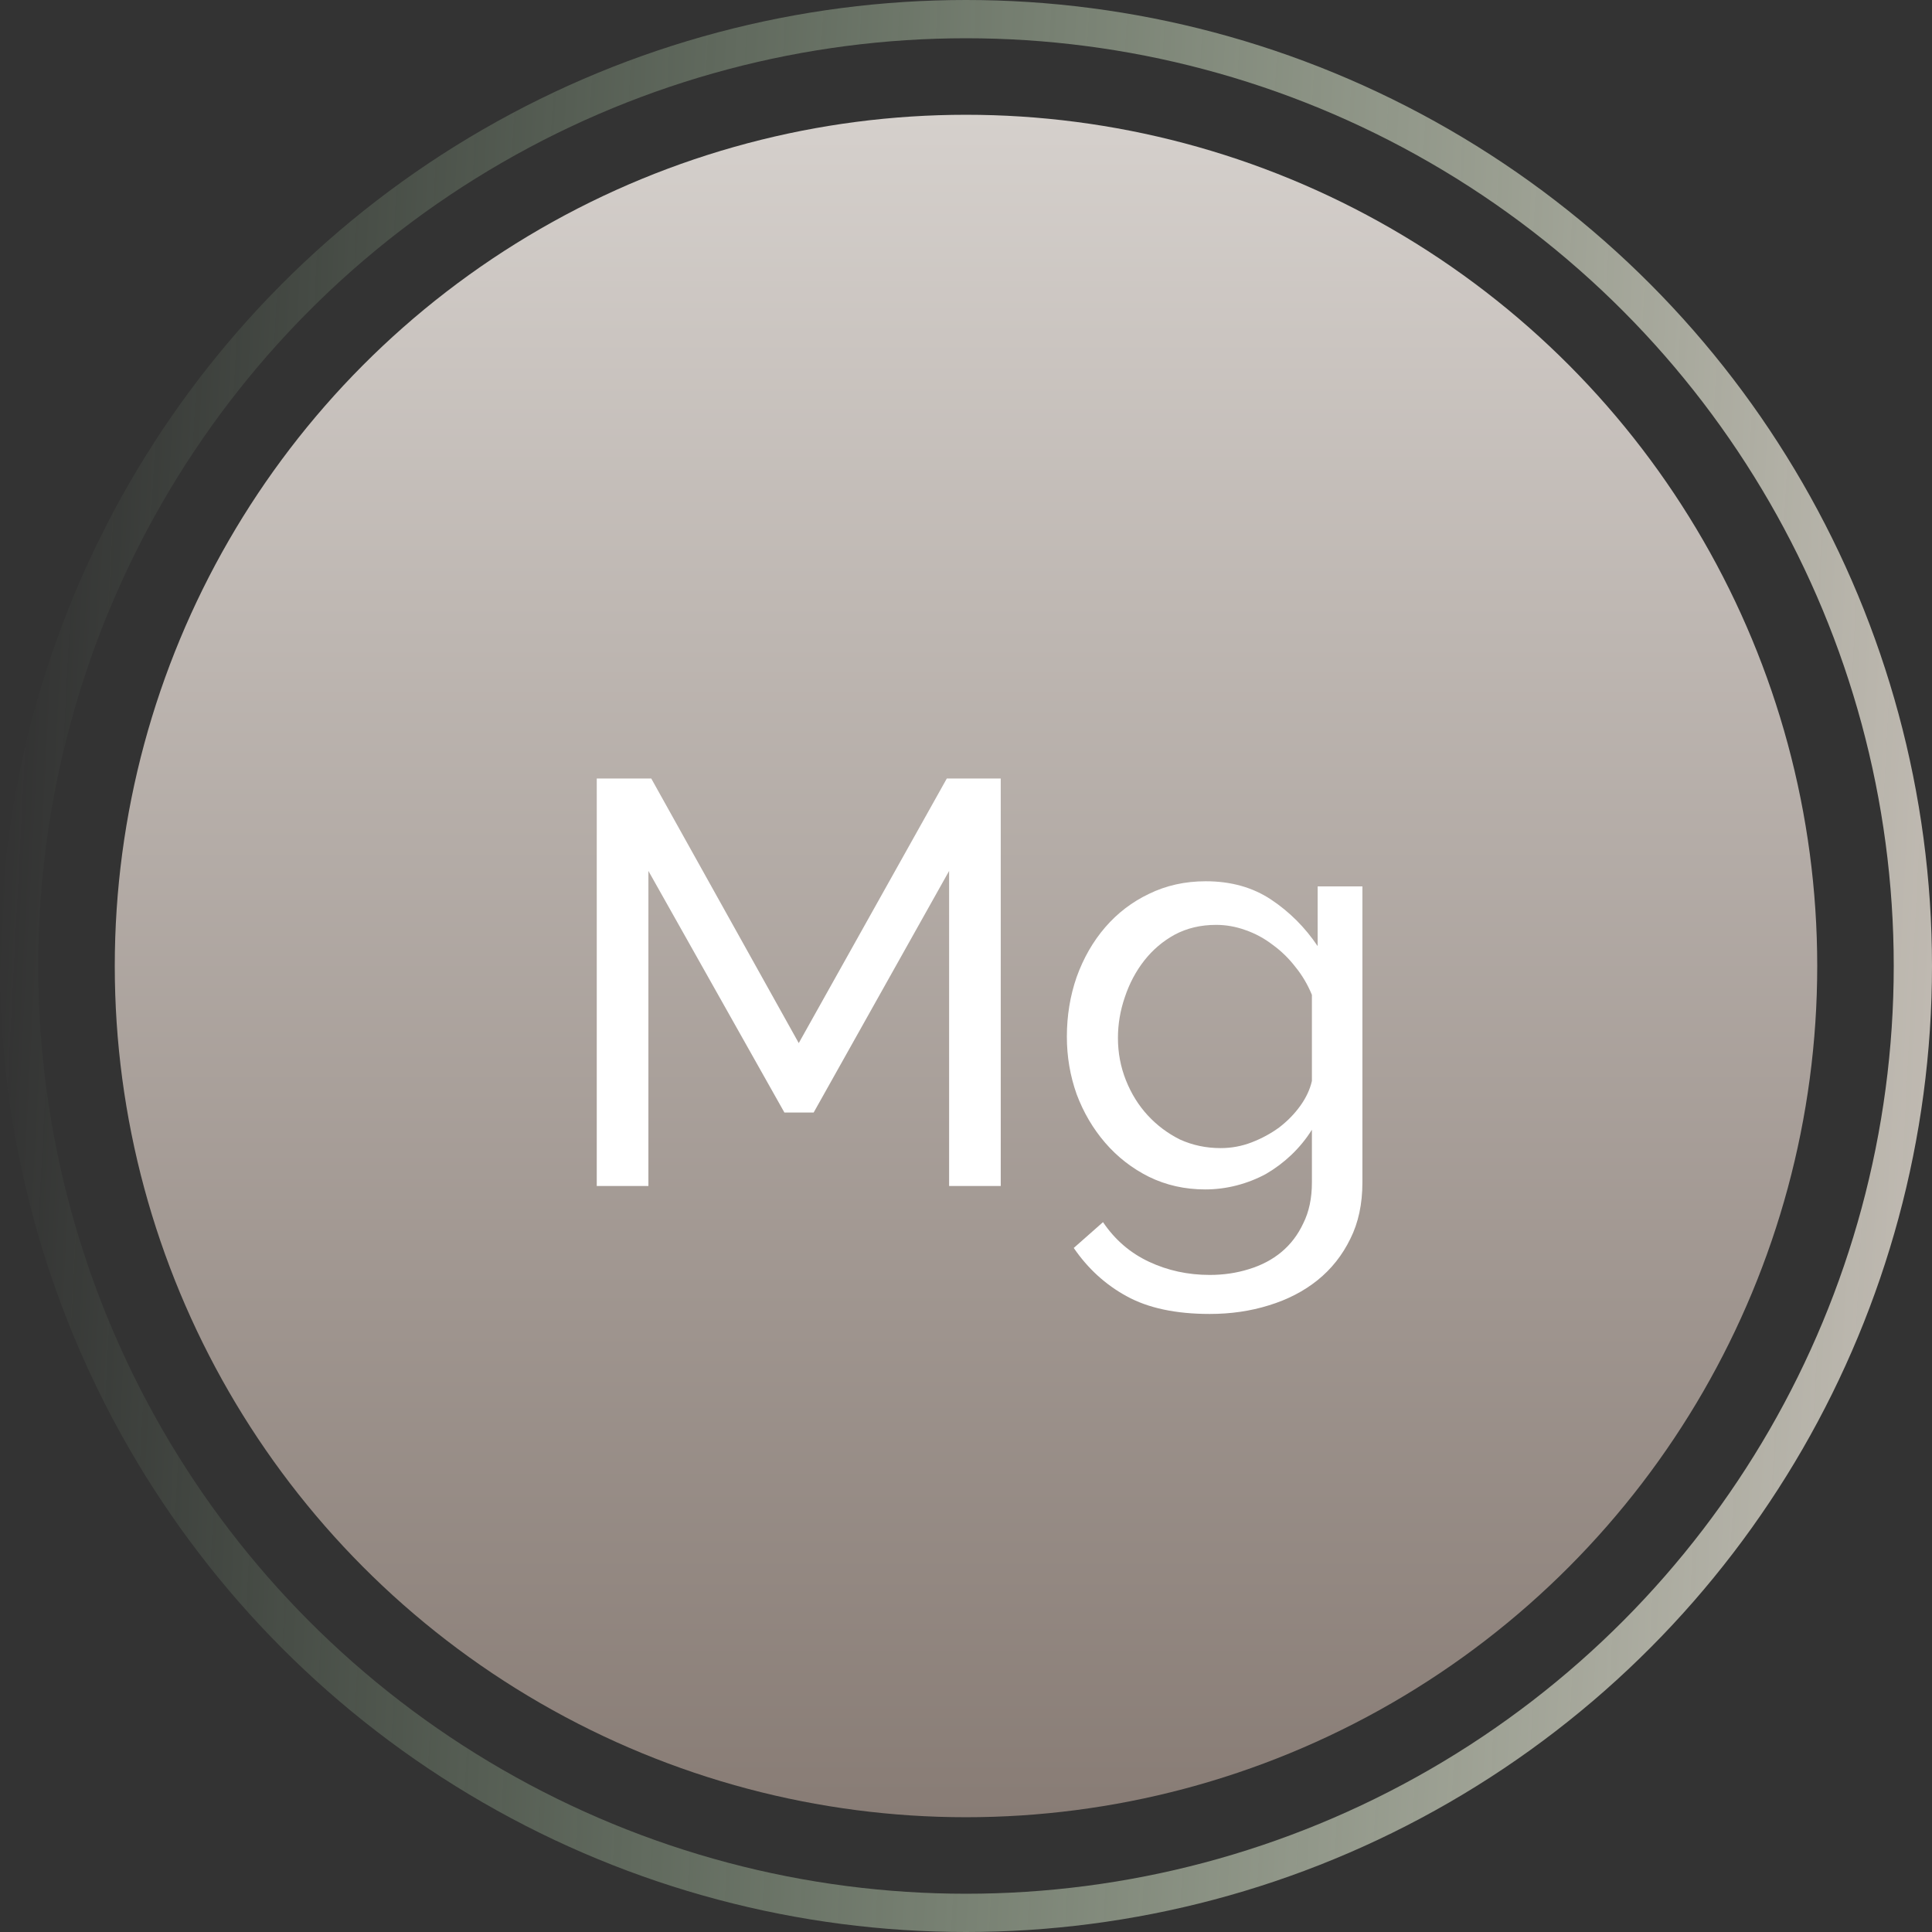 <svg width="101" height="101" viewBox="0 0 101 101" fill="none" xmlns="http://www.w3.org/2000/svg">
<rect x="0" y="0" width="101" height="101" fill="#333333" stroke="none"/>
<circle cx="50.5" cy="50.5" r="44.5" fill="url(#paint0_linear_1169_46)"/>
<circle cx="50.5" cy="50.5" r="49.5" stroke="url(#paint1_linear_1169_46)" stroke-width="2"/>
<path d="M49.617 62V45.53L42.536 58.16H41.007L33.897 45.53V62H31.197V40.7H34.047L41.757 54.53L49.496 40.7H52.316V62H49.617ZM63.003 62.18C61.943 62.18 60.963 61.96 60.063 61.52C59.183 61.08 58.423 60.49 57.783 59.75C57.143 59.01 56.643 58.16 56.283 57.2C55.943 56.24 55.773 55.24 55.773 54.2C55.773 53.1 55.943 52.06 56.283 51.08C56.643 50.08 57.143 49.21 57.783 48.47C58.423 47.73 59.183 47.15 60.063 46.73C60.963 46.29 61.953 46.07 63.033 46.07C64.353 46.07 65.493 46.39 66.453 47.03C67.413 47.67 68.223 48.48 68.883 49.46V46.34H71.223V61.82C71.223 62.94 71.013 63.92 70.593 64.76C70.173 65.62 69.603 66.34 68.883 66.92C68.163 67.5 67.313 67.94 66.333 68.24C65.373 68.54 64.343 68.69 63.243 68.69C61.463 68.69 60.013 68.38 58.893 67.76C57.793 67.16 56.873 66.32 56.133 65.24L57.663 63.89C58.283 64.81 59.083 65.5 60.063 65.96C61.043 66.42 62.103 66.65 63.243 66.65C63.963 66.65 64.643 66.55 65.283 66.35C65.943 66.15 66.513 65.85 66.993 65.45C67.473 65.05 67.853 64.55 68.133 63.95C68.433 63.35 68.583 62.64 68.583 61.82V59.06C68.283 59.54 67.923 59.98 67.503 60.38C67.103 60.76 66.663 61.09 66.183 61.37C65.703 61.63 65.193 61.83 64.653 61.97C64.113 62.11 63.563 62.18 63.003 62.18ZM63.813 60.02C64.373 60.02 64.913 59.92 65.433 59.72C65.953 59.52 66.433 59.26 66.873 58.94C67.313 58.6 67.683 58.22 67.983 57.8C68.283 57.38 68.483 56.95 68.583 56.51V52.01C68.363 51.47 68.073 50.98 67.713 50.54C67.373 50.1 66.983 49.72 66.543 49.4C66.103 49.06 65.623 48.8 65.103 48.62C64.603 48.44 64.093 48.35 63.573 48.35C62.773 48.35 62.053 48.52 61.413 48.86C60.793 49.2 60.263 49.65 59.823 50.21C59.383 50.77 59.043 51.41 58.803 52.13C58.563 52.83 58.443 53.54 58.443 54.26C58.443 55.04 58.583 55.78 58.863 56.48C59.143 57.18 59.523 57.79 60.003 58.31C60.483 58.83 61.043 59.25 61.683 59.57C62.343 59.87 63.053 60.02 63.813 60.02Z" fill="white"/>
<defs>
<linearGradient id="paint0_linear_1169_46" x1="50.5" y1="6" x2="50.5" y2="95" gradientUnits="userSpaceOnUse">
<stop stop-color="#D5D0CC"/>
<stop offset="1" stop-color="#887C75"/>
</linearGradient>
<linearGradient id="paint1_linear_1169_46" x1="101" y1="50.5" x2="-3.98986e-06" y2="45.24" gradientUnits="userSpaceOnUse">
<stop stop-color="#BFB9B1"/>
<stop offset="1" stop-color="#AED9A9" stop-opacity="0"/>
</linearGradient>
</defs>
</svg>
